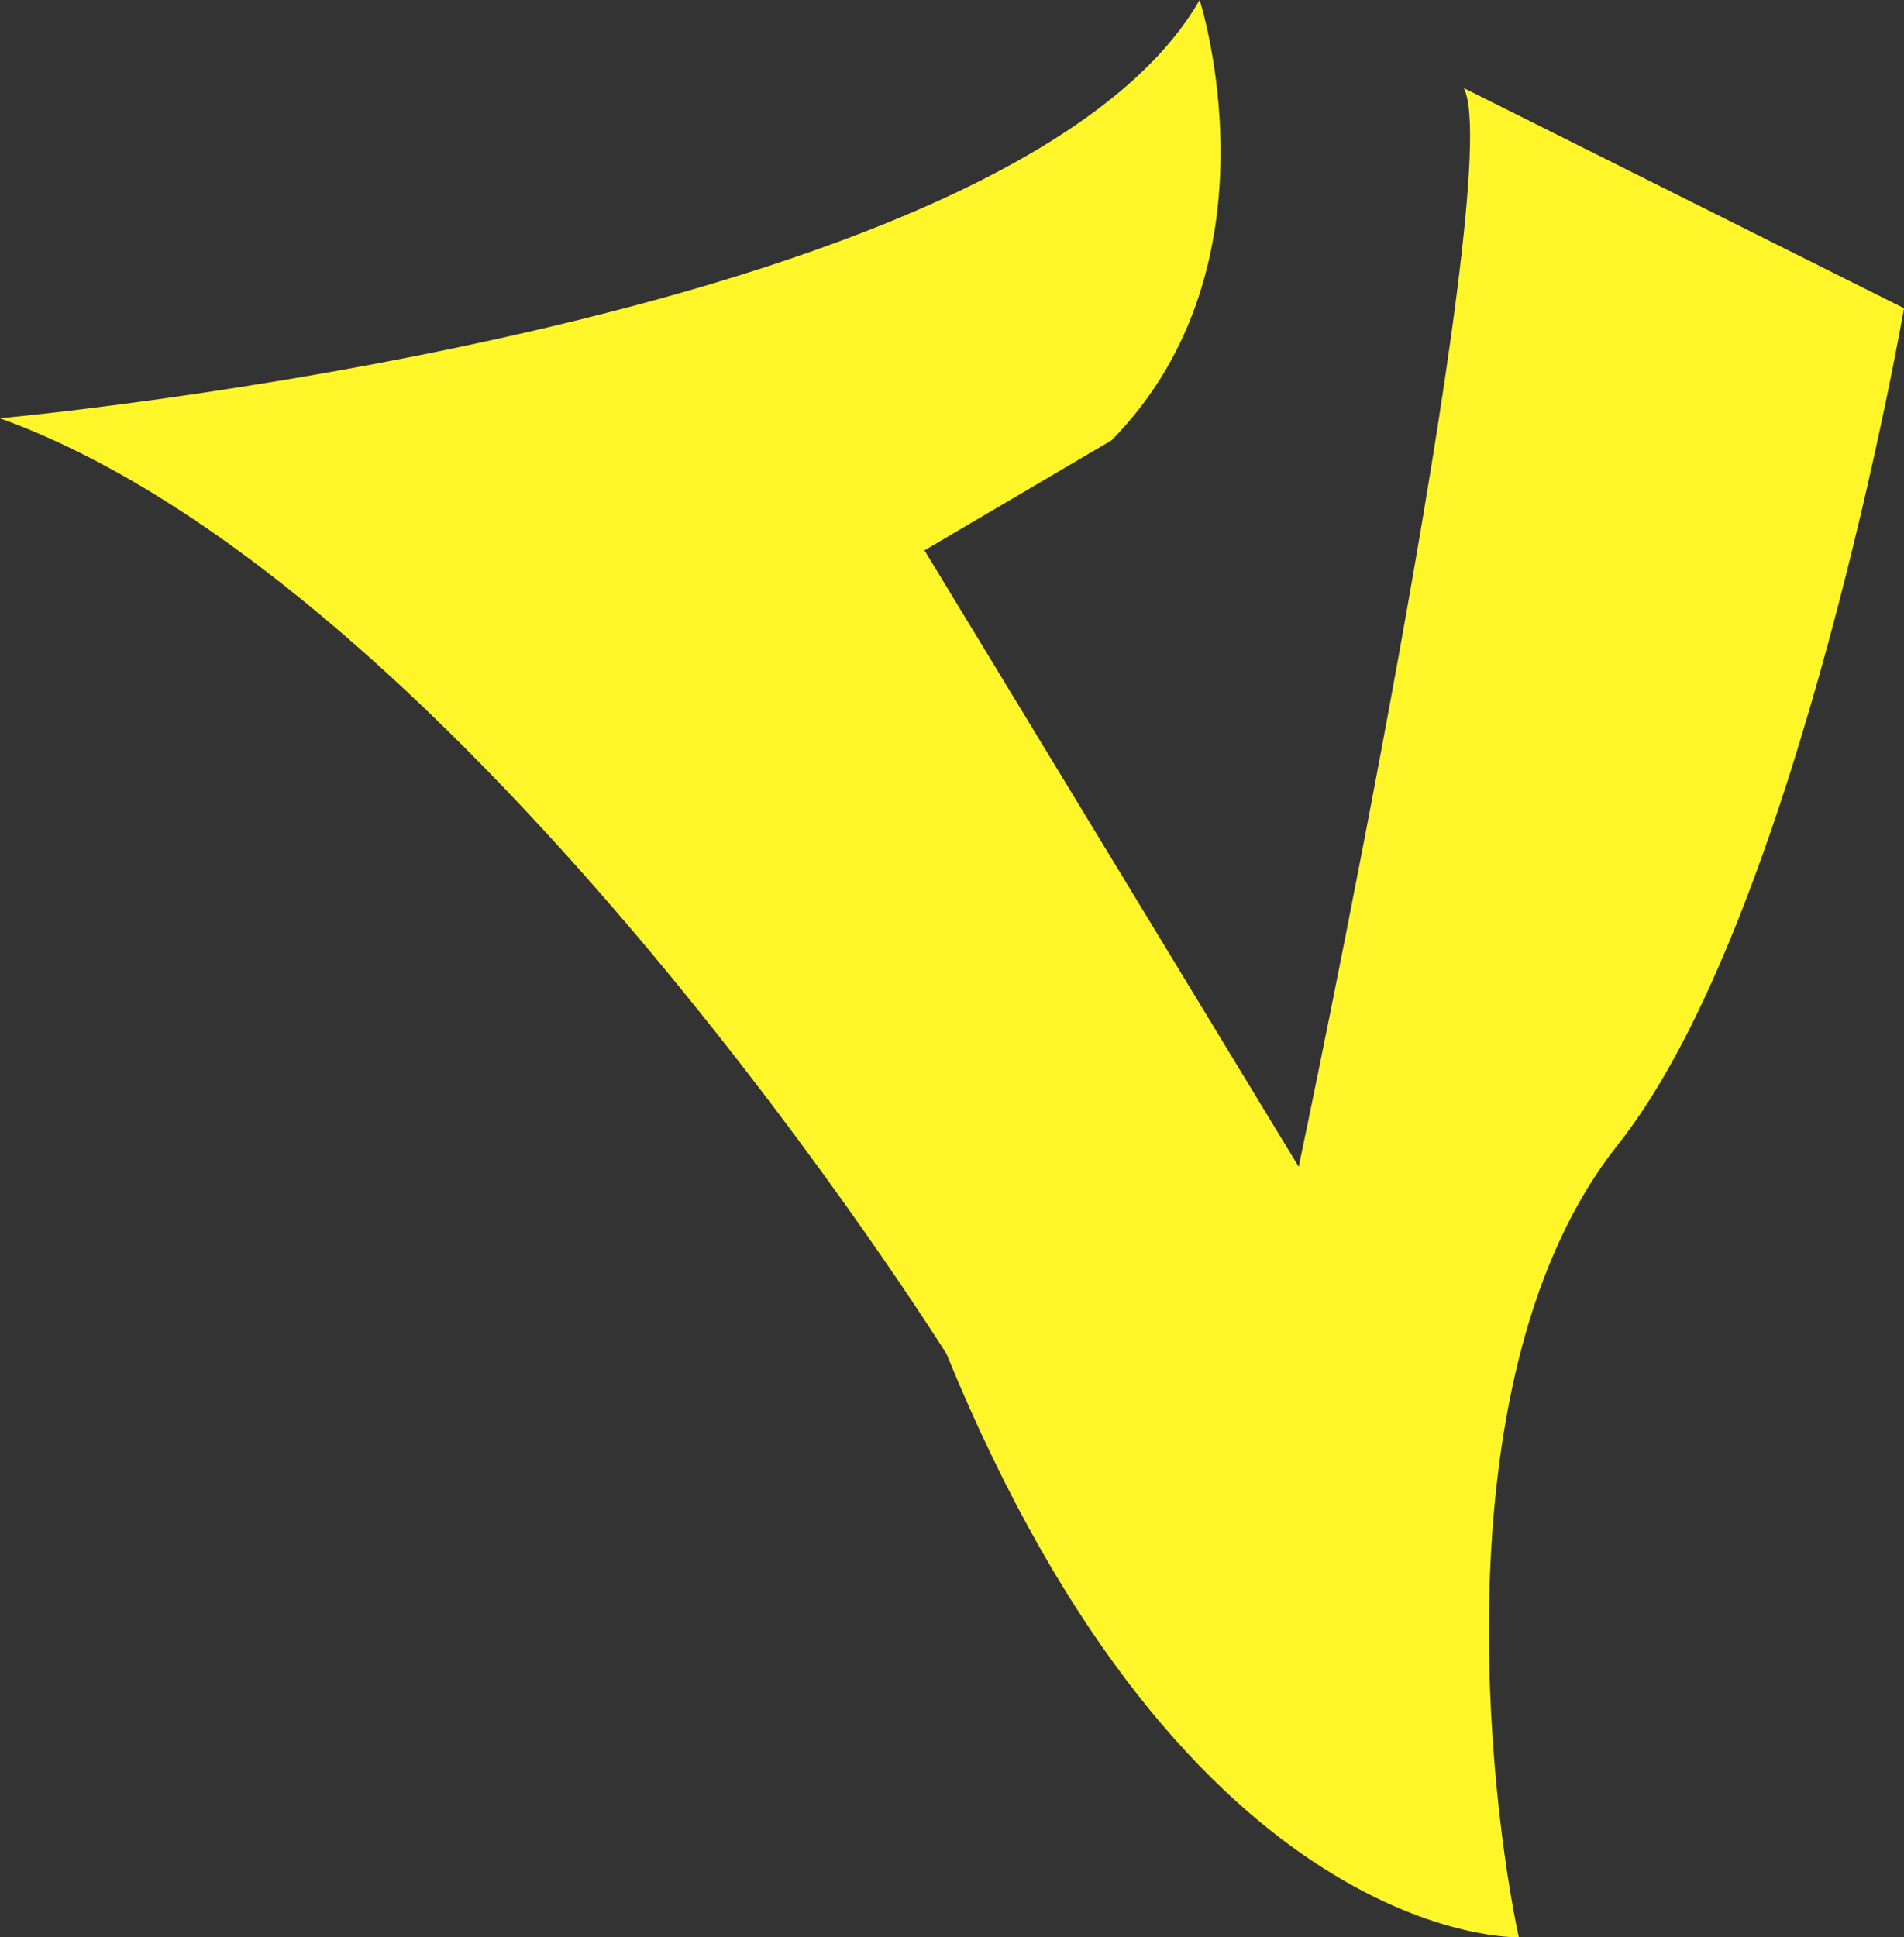 <svg xmlns="http://www.w3.org/2000/svg" width="173" height="176" viewBox="0 0 173 176">
  <rect x="0" y="0" width="173" height="176" fill="#333333" stroke="none"/>
  <defs>
    <style>
      .cls-1 {
        fill: #fff629;
        fill-rule: evenodd;
      }
    </style>
  </defs>
  <path id="Фигура_15" data-name="Фигура 15" class="cls-1" d="M163,88s7.75,24-8,40l-17,10,34,56s19.083-90.333,15-98l40,20s-9.583,55.333-26,76-11.583,60-9,72c0,0-29.917,1-52-53,0,0-43.583-69.667-86-85C54,126,146,117.667,163,88Z" transform="translate(-54 -88)"/>
</svg>
